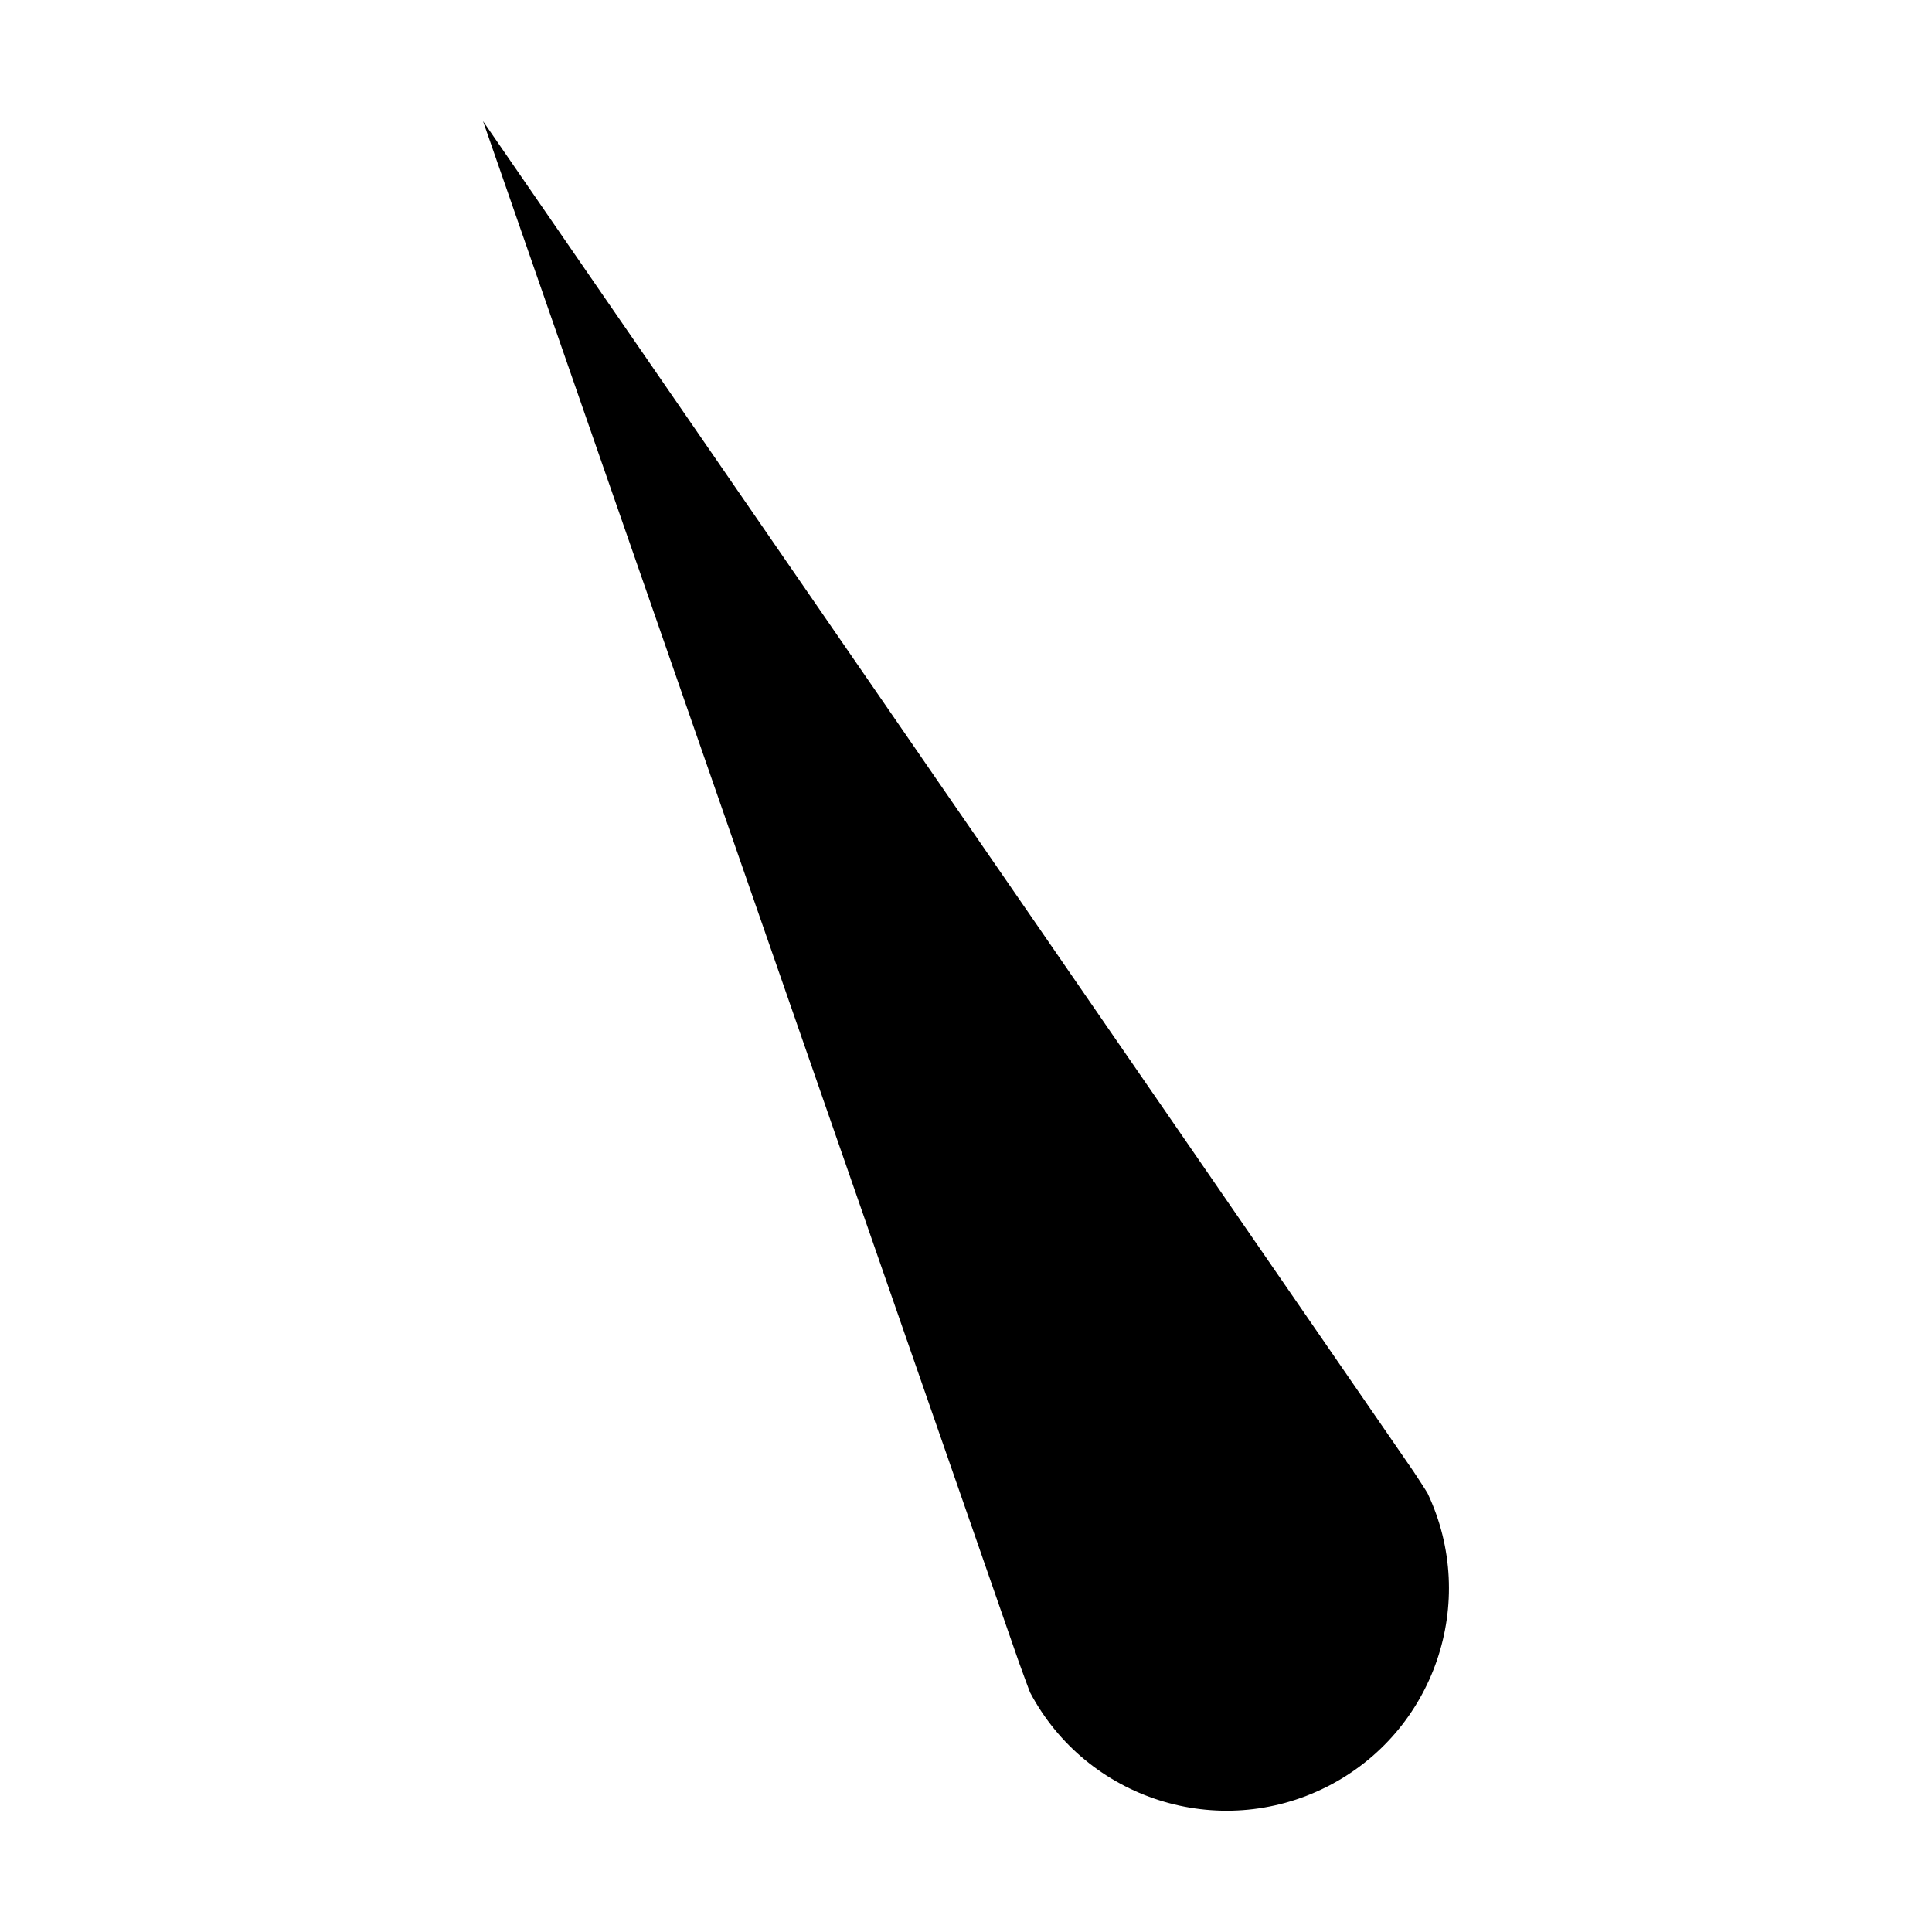 <!-- Generated by IcoMoon.io -->
<svg version="1.1" xmlns="http://www.w3.org/2000/svg" width="32" height="32" viewBox="0 0 32 32">
<title>indicator</title>
<path d="M23.645 24.733c-0.014-0.029-0.231-0.359-0.231-0.359l-15.414-22.368 8.879 25.533c0 0 0.172 0.473 0.183 0.495 0.937 1.767 3.12 2.467 4.914 1.561 1.787-0.903 2.521-3.063 1.669-4.862z"></path>
</svg>
